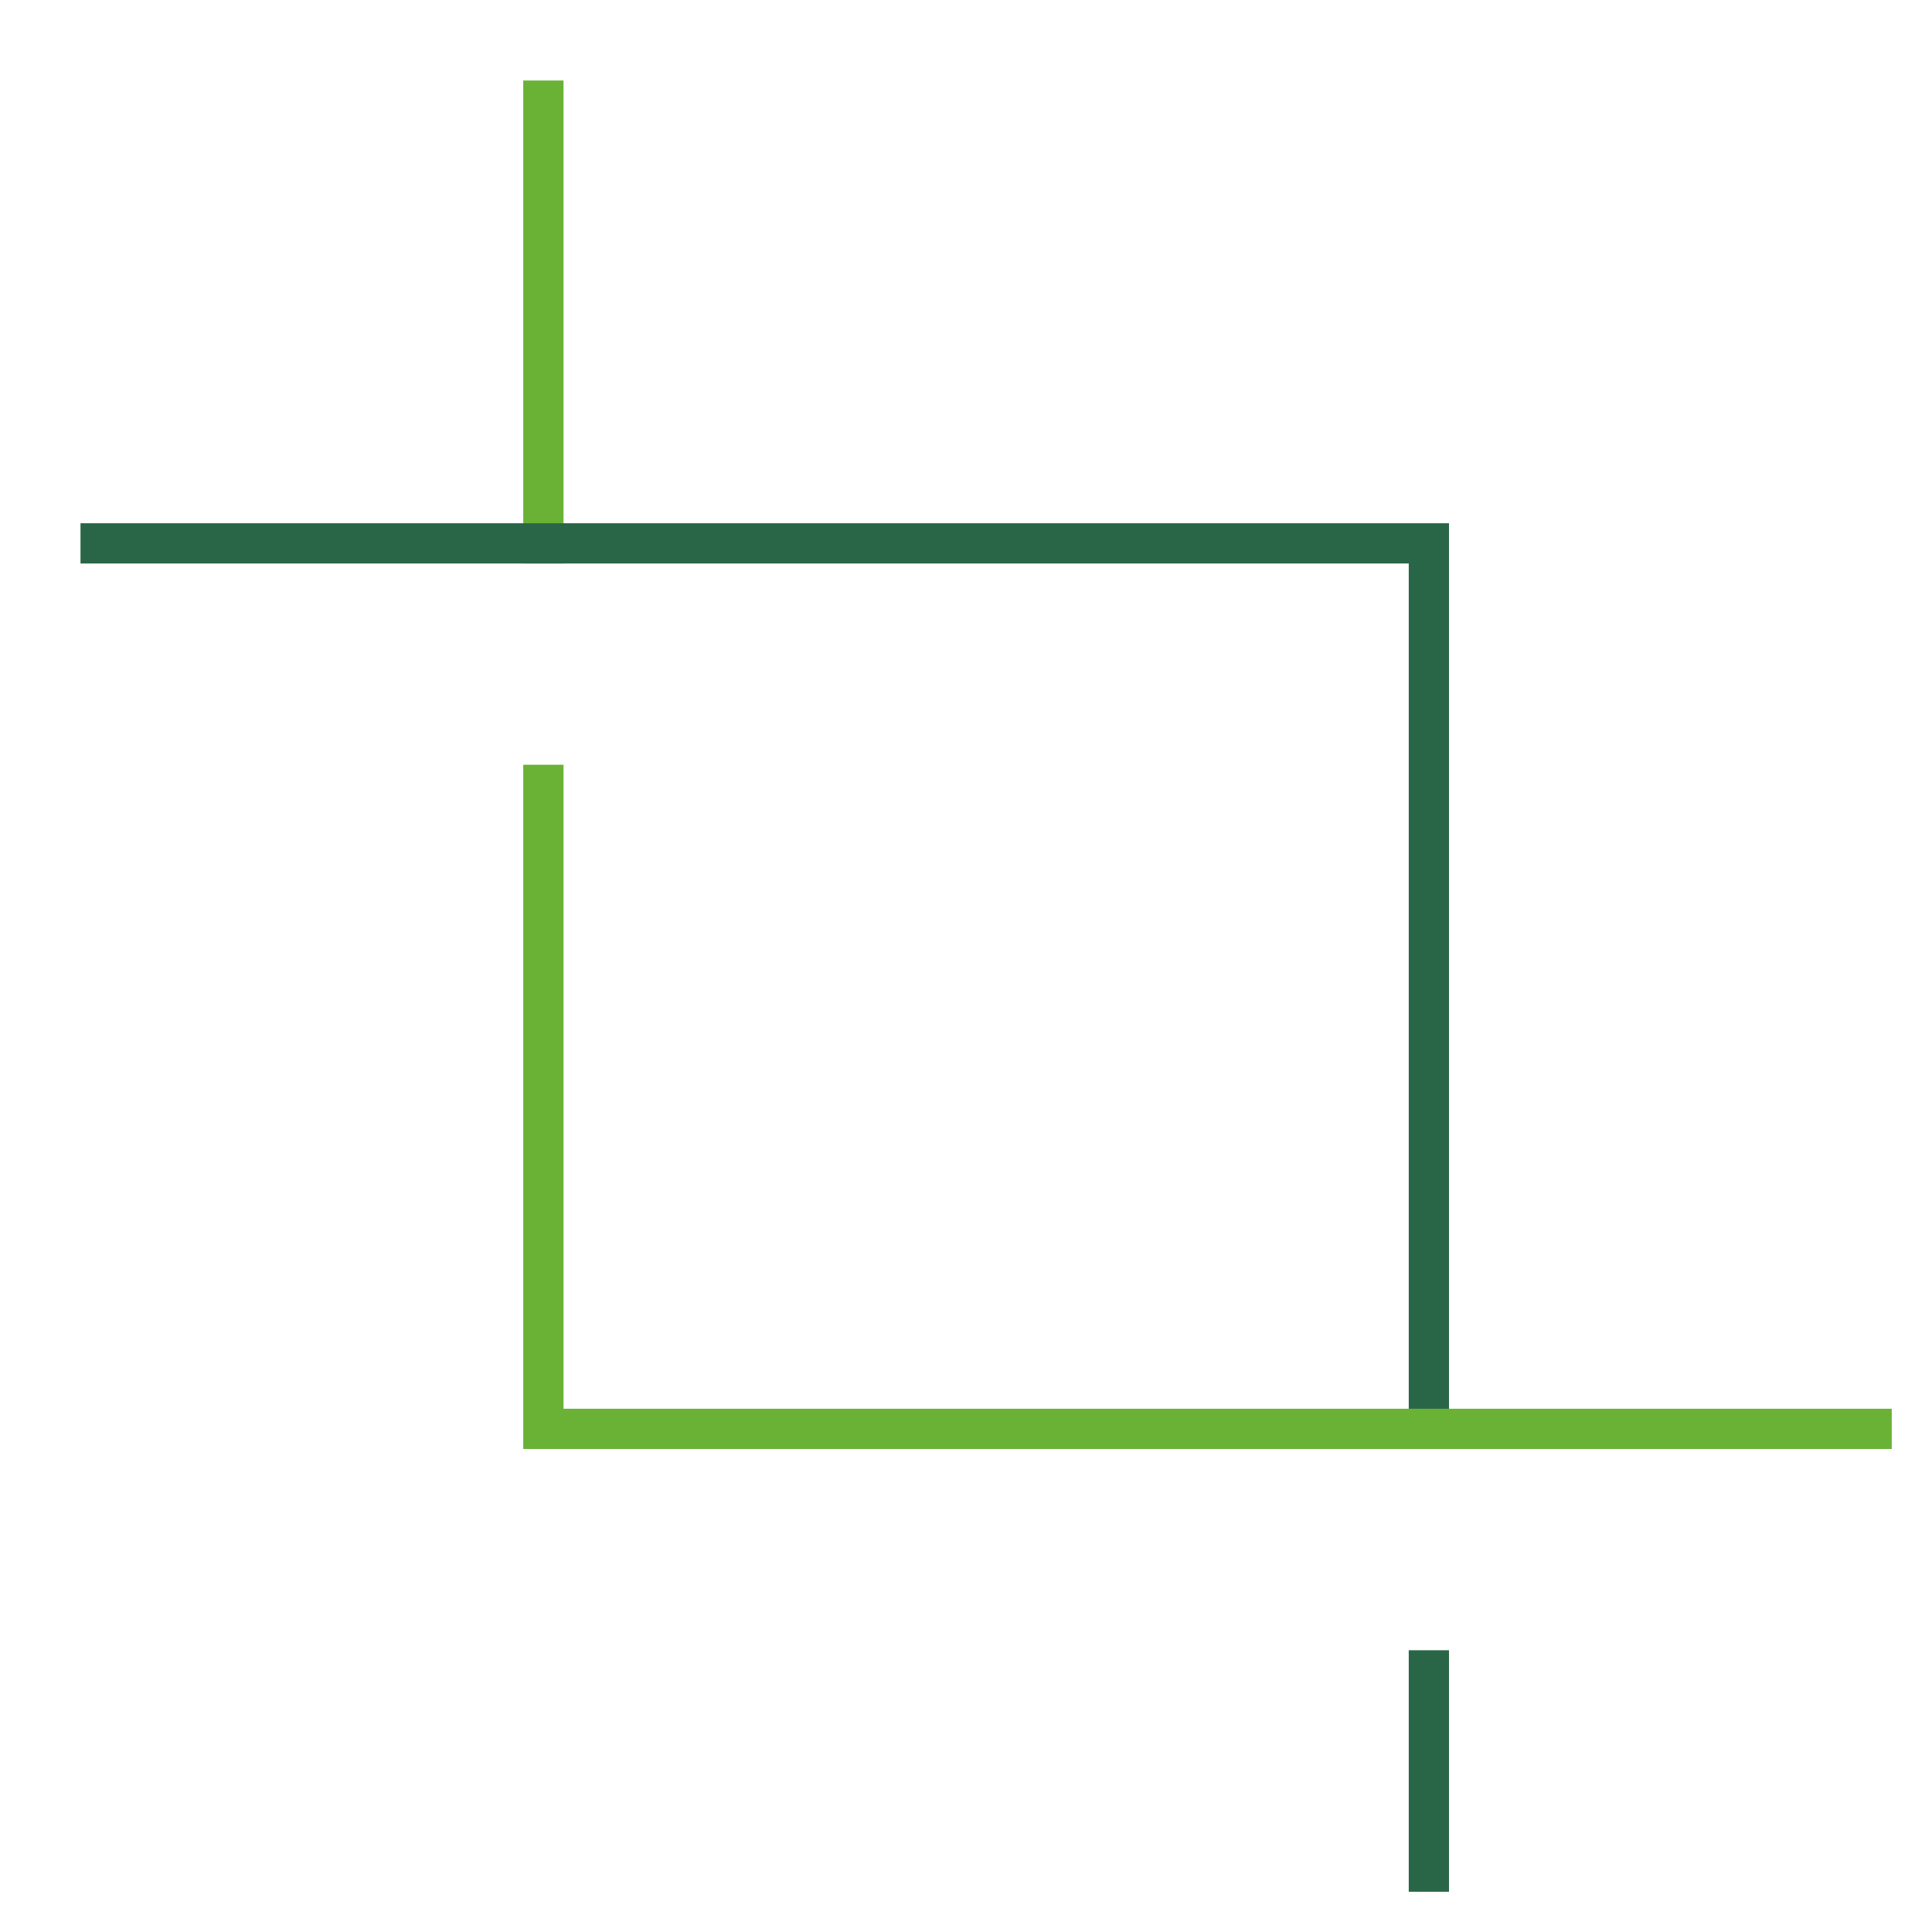 <svg xmlns="http://www.w3.org/2000/svg" xmlns:xlink="http://www.w3.org/1999/xlink" x="0px" y="0px" width="48px" height="48px" viewBox="0 0 48 48"><g stroke-width="1" transform="translate(0.5, 0.5)"><line data-color="color-2" fill="none" stroke="#69b236" stroke-width="1" stroke-linecap="square" stroke-miterlimit="10" x1="13" y1="2" x2="13" y2="13" stroke-linejoin="miter"></line>
<line fill="none" stroke="#296647" stroke-width="1" stroke-linecap="square" stroke-miterlimit="10" x1="35" y1="41" x2="35" y2="46" stroke-linejoin="miter"></line>
<polyline fill="none" stroke="#296647" stroke-width="1" stroke-linecap="square" stroke-miterlimit="10" points="2,13 35,13 35,35 
	" stroke-linejoin="miter"></polyline>
<polyline data-color="color-2" fill="none" stroke="#69b236" stroke-width="1" stroke-linecap="square" stroke-miterlimit="10" points="
	13,19 13,35 46,35 " stroke-linejoin="miter"></polyline></g></svg>